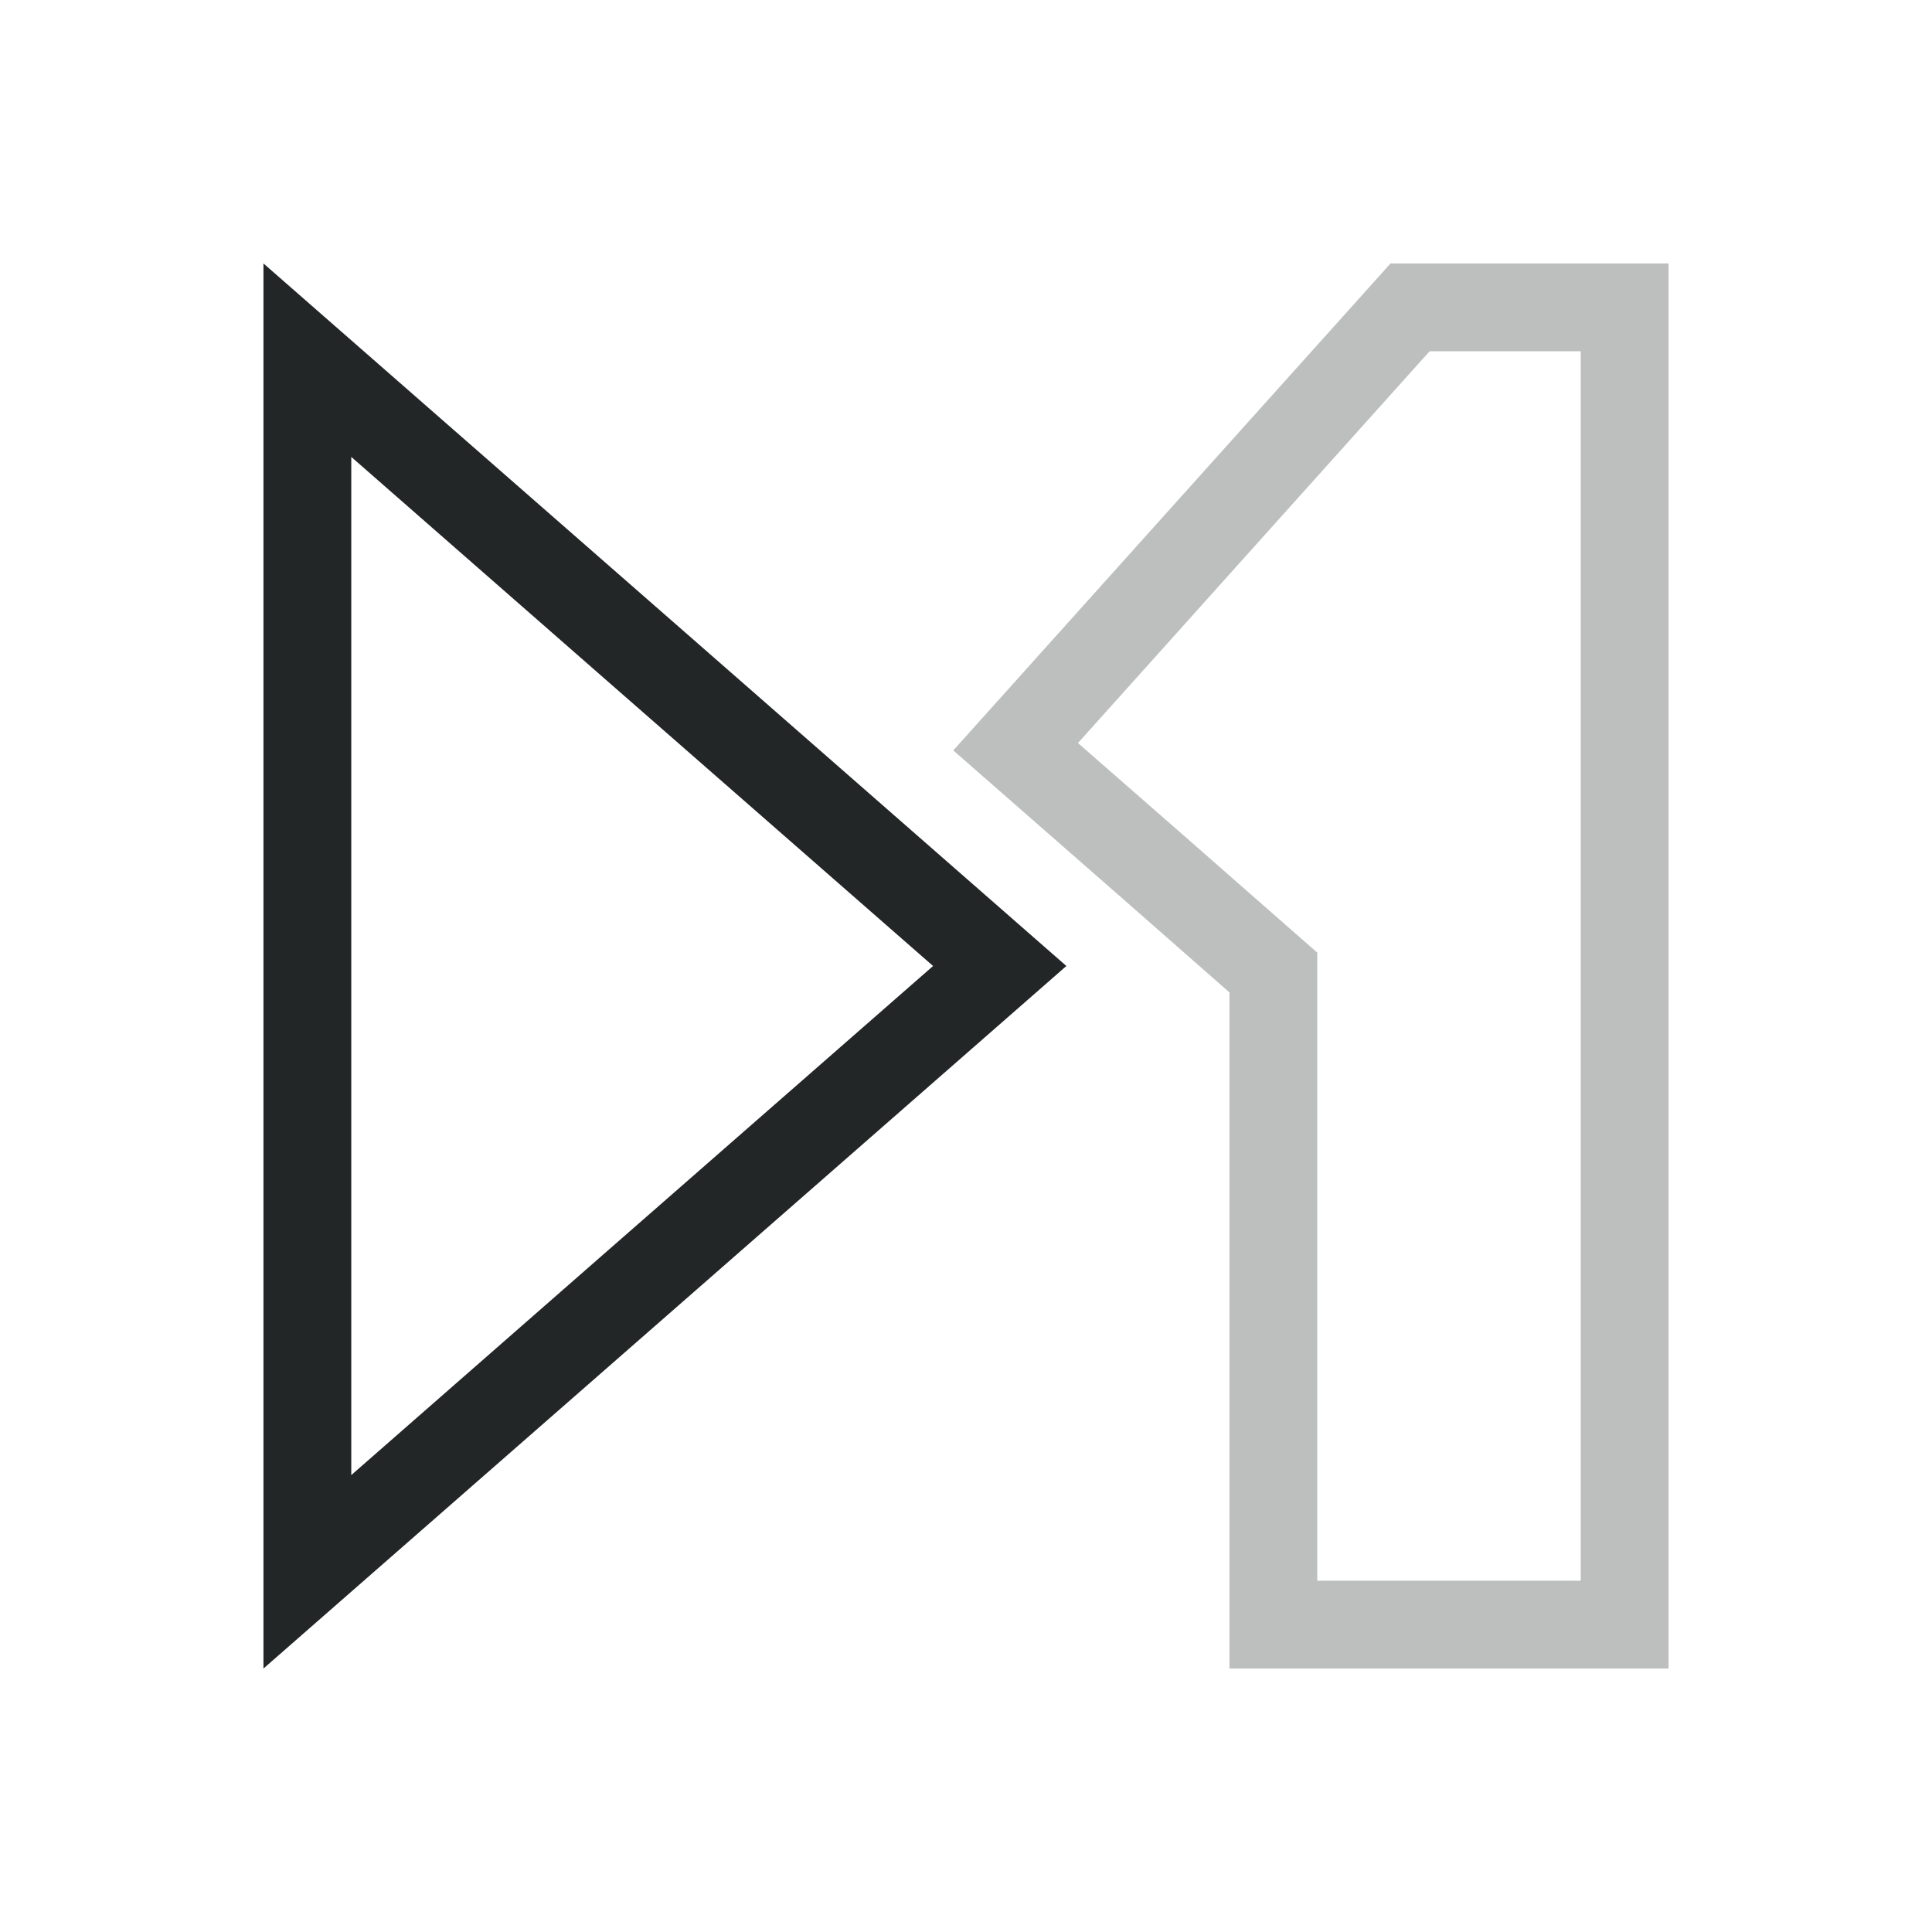 <?xml version="1.0" encoding="UTF-8" standalone="no"?>
<svg
   xmlns:dc="http://purl.org/dc/elements/1.1/"
   xmlns:cc="http://creativecommons.org/ns#"
   xmlns:rdf="http://www.w3.org/1999/02/22-rdf-syntax-ns#"
   xmlns:svg="http://www.w3.org/2000/svg"
   xmlns="http://www.w3.org/2000/svg"
   xmlns:sodipodi="http://sodipodi.sourceforge.net/DTD/sodipodi-0.dtd"
   xmlns:inkscape="http://www.inkscape.org/namespaces/inkscape"
   width="22"
   height="22"
   version="1.1"
   id="svg9"
   sodipodi:docname="museeks-tray.svg"
   inkscape:version="0.92.3 (2405546, 2018-03-11)">
  <sodipodi:namedview
     pagecolor="#ffffff"
     bordercolor="#666666"
     borderopacity="1"
     objecttolerance="10"
     gridtolerance="10"
     guidetolerance="10"
     inkscape:pageopacity="0"
     inkscape:pageshadow="2"
     inkscape:window-width="1920"
     inkscape:window-height="1020"
     id="namedview11"
     showgrid="true"
     inkscape:zoom="26.42"
     inkscape:cx="11"
     inkscape:cy="11"
     inkscape:window-x="0"
     inkscape:window-y="30"
     inkscape:window-maximized="1"
     inkscape:current-layer="svg9">
    <inkscape:grid
       type="xygrid"
       id="grid820" />
  </sodipodi:namedview>
  <defs
     id="defs3">
    <style
       id="current-color-scheme"
       type="text/css">
   .ColorScheme-Text { color:#232627; } .ColorScheme-Highlight { color:#3daee9; }
  </style>
  </defs>
  <path
     style="color:#232627;opacity:0.3;fill:currentColor"
     d="M 15.834 3 L 10.855 8.545 L 12.801 10.248 L 14 11.301 L 14 12.527 L 14 19 L 19 19 L 19 3 L 15.834 3 z M 16.279 4 L 18 4 L 18 18 L 15 18 L 15 12.527 L 15 10.848 L 13.459 9.496 L 12.275 8.461 L 16.279 4 z "
     id="path5" />
  <path
     style="fill:#232627;fill-opacity:1"
     d="M 3 3 L 3 19 L 7.572 15 L 12.143 11 L 7.572 7 L 3 3 z M 4 5.203 L 6.912 7.752 L 10.625 11 L 6.912 14.248 L 4 16.797 L 4 5.203 z "
     id="path7" />
</svg>
